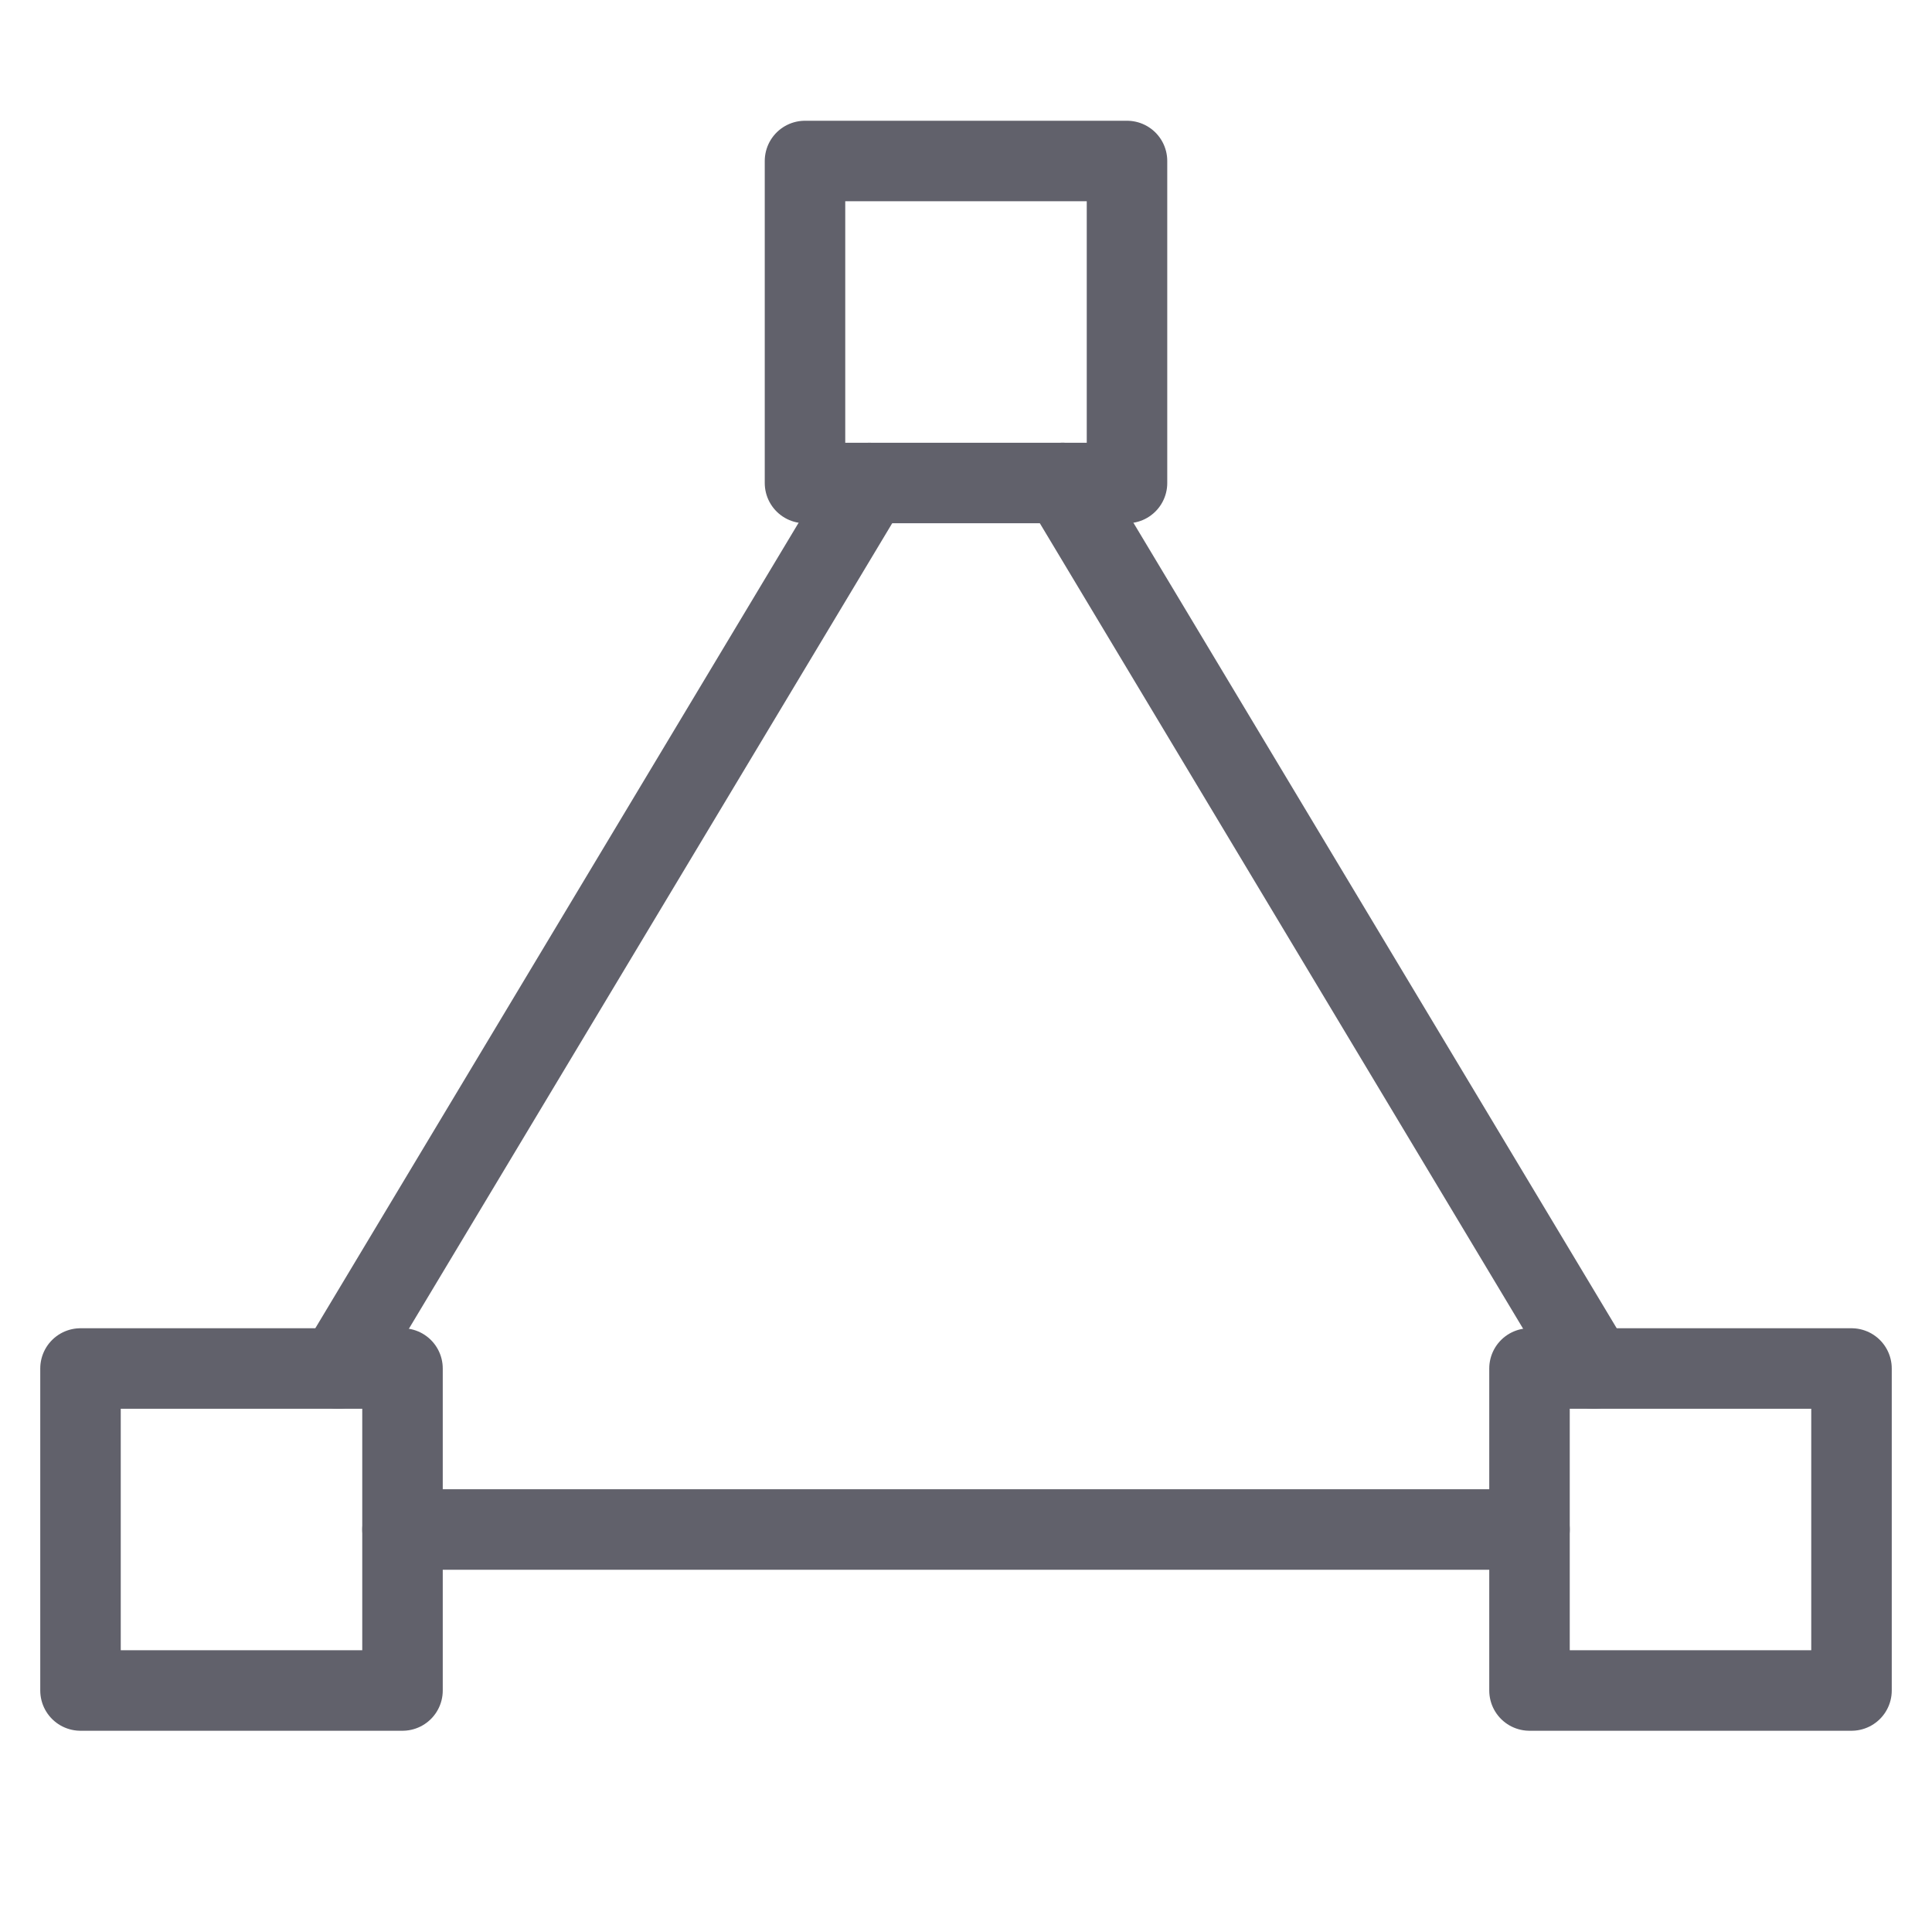 <svg xmlns="http://www.w3.org/2000/svg" height="48" width="48" viewBox="0 0 48 48"><title>shape triangle 5</title><g stroke-linecap="round" fill="#61616b" stroke-linejoin="round" class="nc-icon-wrapper"><line data-cap="butt" data-color="color-2" fill="none" stroke="#61616b" stroke-width="2" x1="8.4" y1="34" x2="21.6" y2="12"></line> <line data-cap="butt" data-color="color-2" fill="none" stroke="#61616b" stroke-width="2" x1="38" y1="38" x2="10" y2="38"></line> <line data-cap="butt" data-color="color-2" fill="none" stroke="#61616b" stroke-width="2" x1="26.4" y1="11.999" x2="39.601" y2="34.001"></line> <rect x="20" y="4" fill="none" stroke="#61616b" stroke-width="2" width="8" height="8"></rect> <rect x="38" y="34" fill="none" stroke="#61616b" stroke-width="2" width="8" height="8"></rect> <rect x="2" y="34" fill="none" stroke="#61616b" stroke-width="2" width="8" height="8"></rect></g></svg>